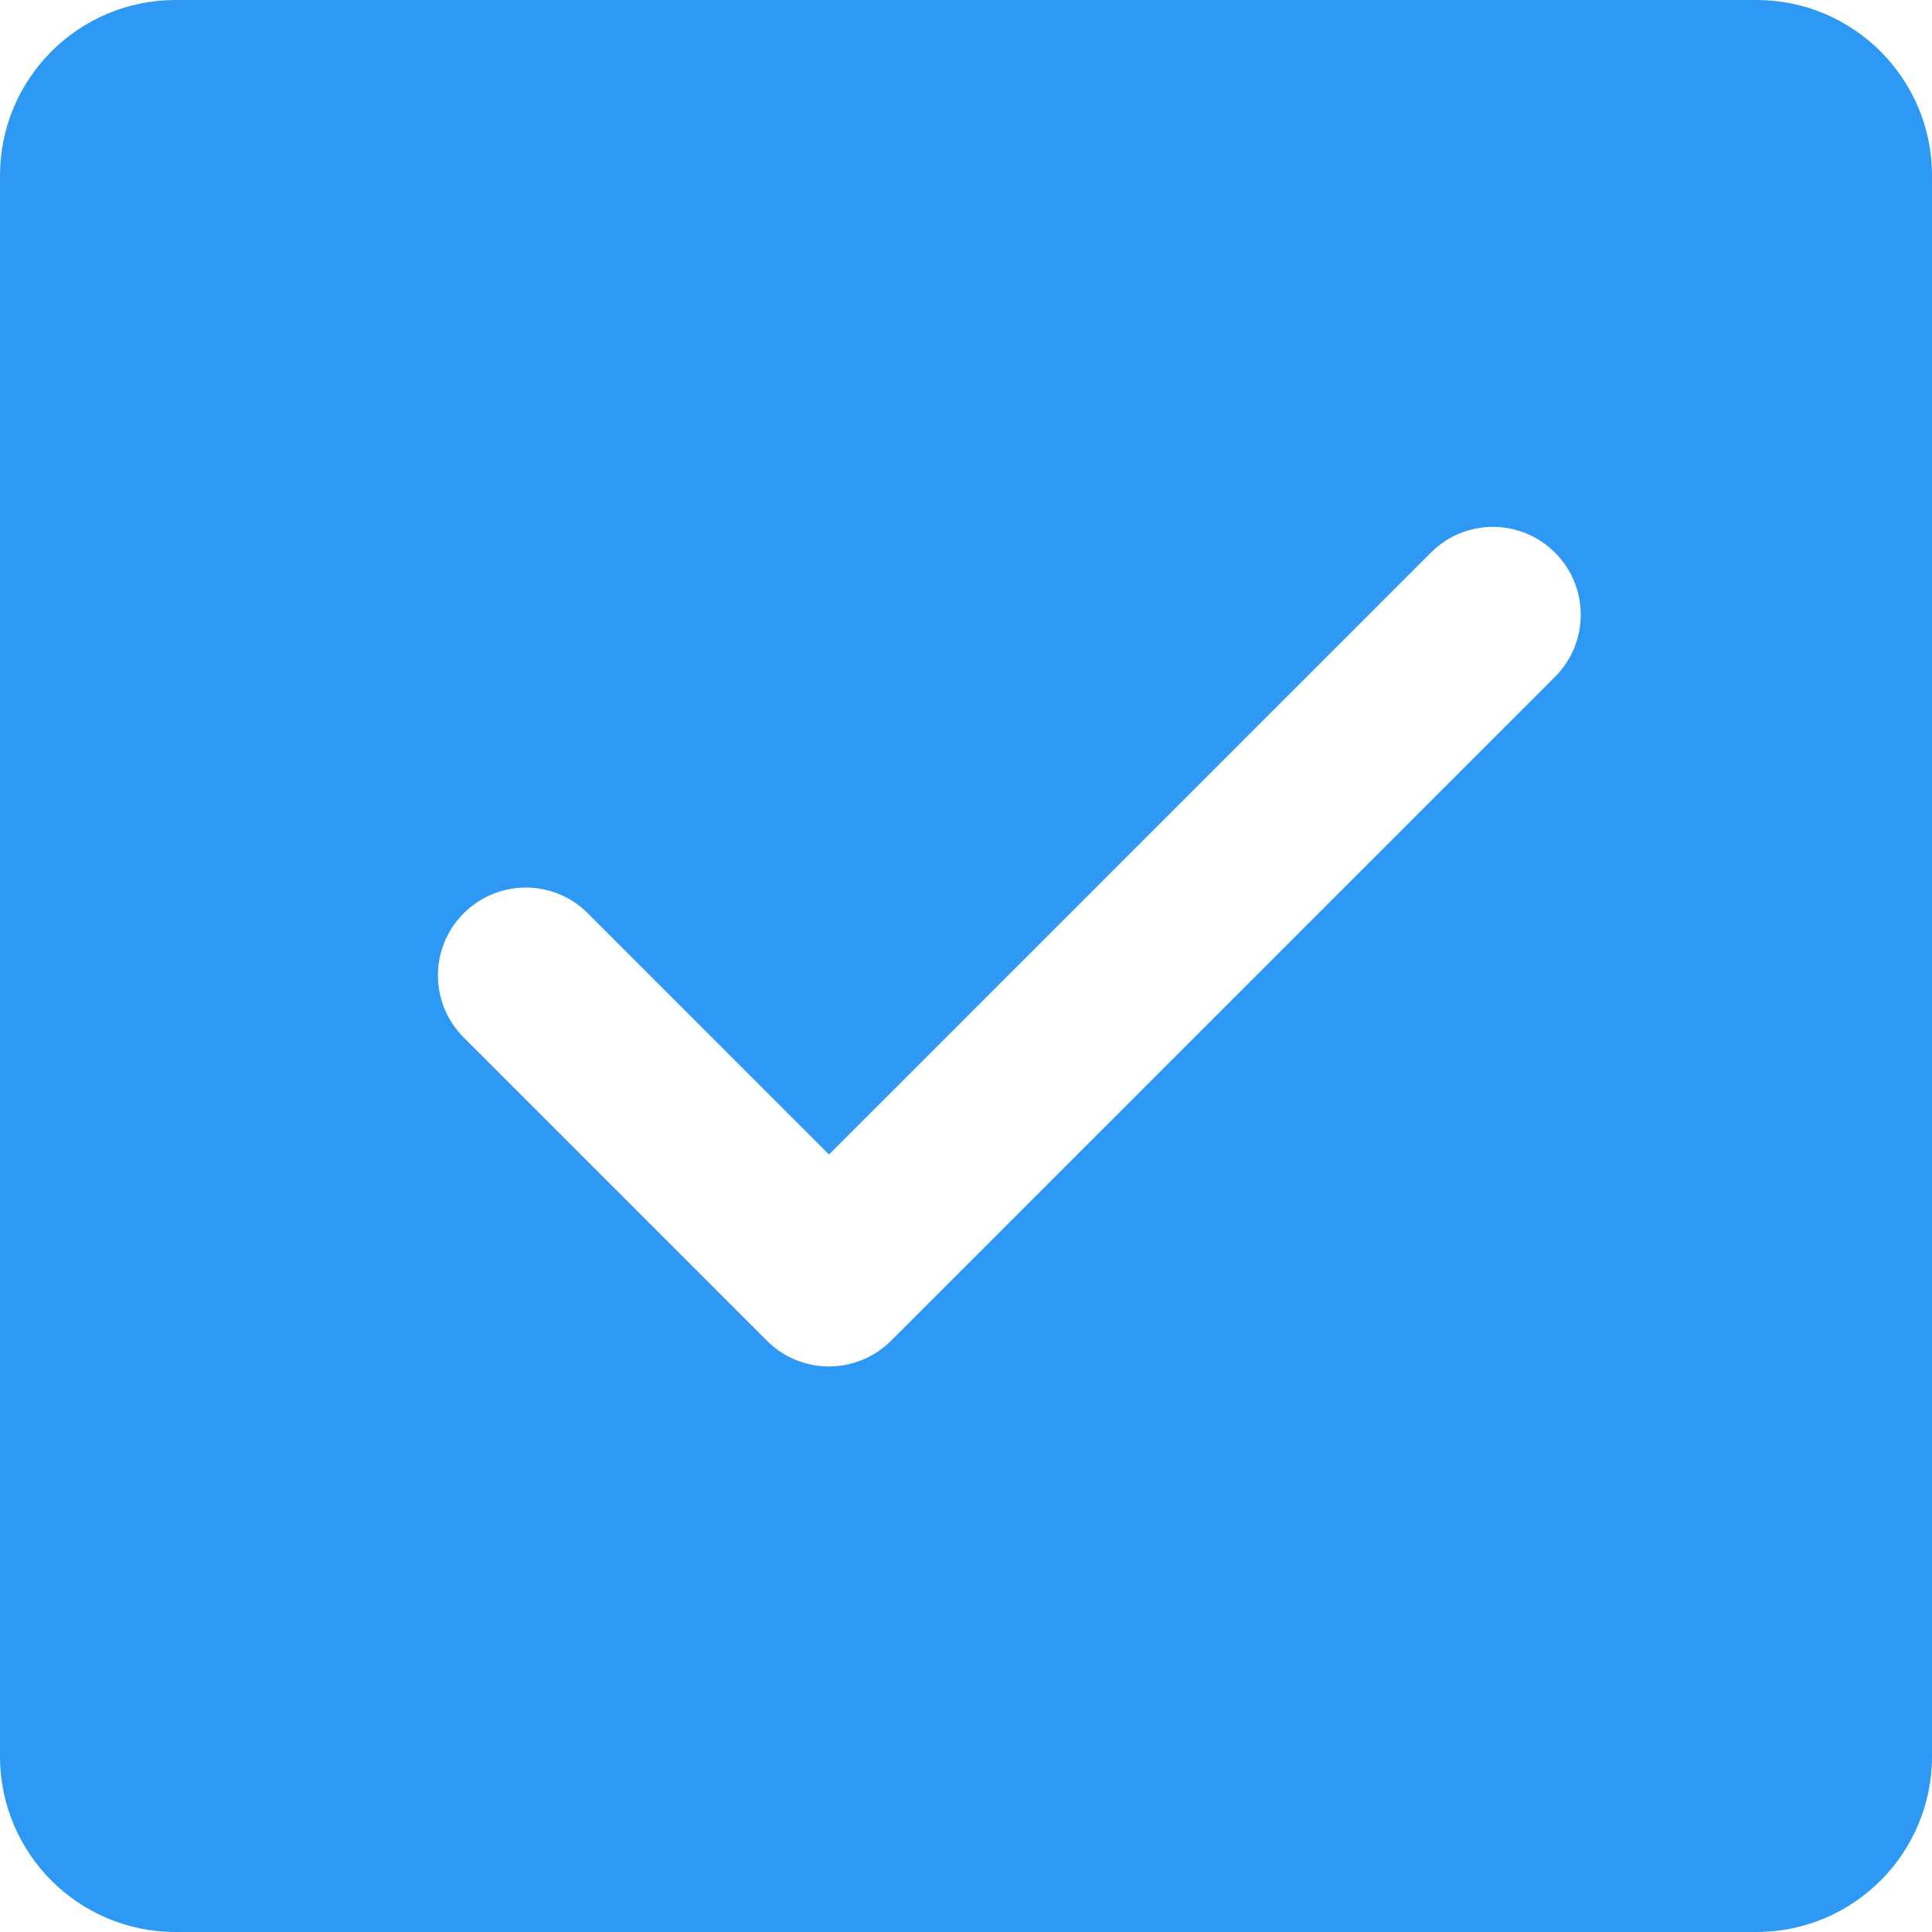﻿<?xml version="1.0" encoding="utf-8"?>
<svg version="1.1" xmlns:xlink="http://www.w3.org/1999/xlink" width="22px" height="22px" xmlns="http://www.w3.org/2000/svg">
  <g transform="matrix(1 0 0 1 -333 -25 )">
    <path d="M 22 2  C 22 0.895  21.104 0  20 0  L 2 0  C 0.895 0  0 0.895  0 2  L 0 20  C 0 21.105  0.895 22  2 22  L 20 22  C 21.105 22  22 21.105  22 20  L 22 2  Z M 17.707 6.293  C 18.098 6.684  18.098 7.316  17.707 7.707  L 10.147 15.267  C 9.959 15.455  9.705 15.56  9.44 15.56  C 9.175 15.56  8.92 15.455  8.733 15.267  L 5.28 11.814  C 4.889 11.423  4.889 10.791  5.28 10.4  C 5.671 10.009  6.303 10.009  6.694 10.4  L 9.44 13.146  L 16.293 6.293  C 16.684 5.902  17.316 5.902  17.707 6.293  Z " fill-rule="nonzero" fill="#2d99f5" stroke="none" transform="matrix(1 0 0 1 333 25 )" />
  </g>
</svg>